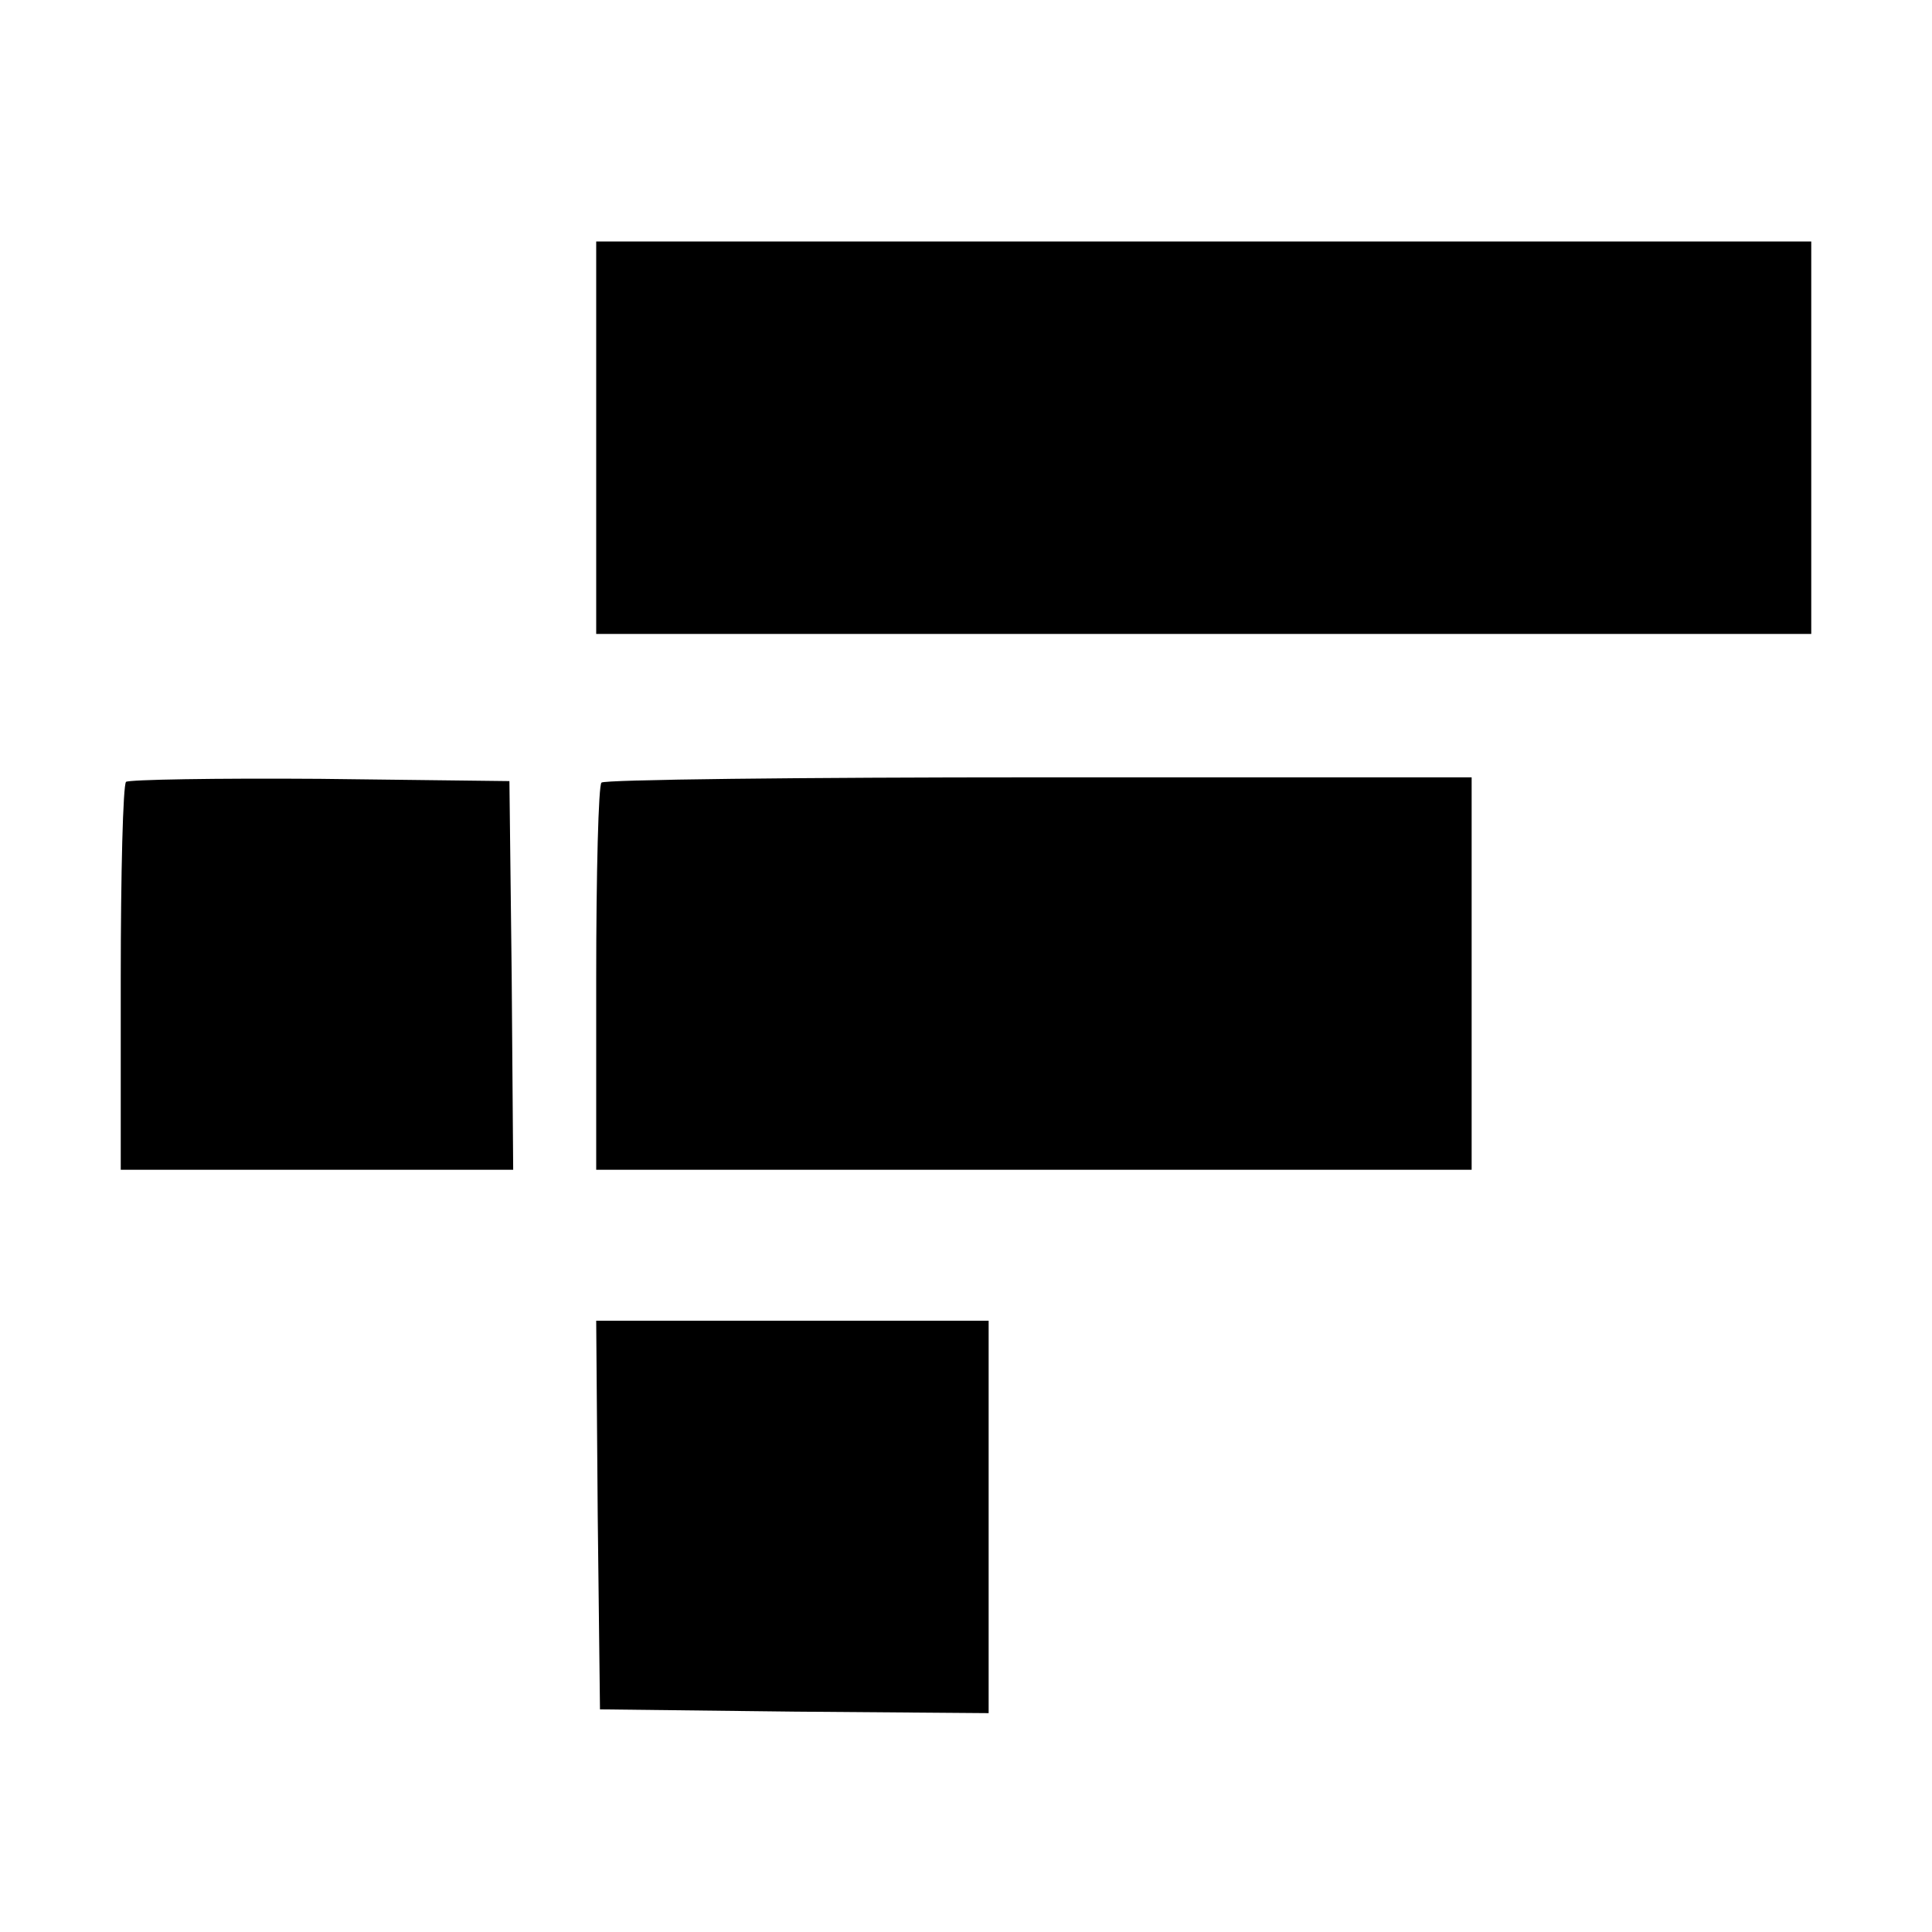 <?xml version="1.0" standalone="no"?>
<!DOCTYPE svg PUBLIC "-//W3C//DTD SVG 20010904//EN"
 "http://www.w3.org/TR/2001/REC-SVG-20010904/DTD/svg10.dtd">
<svg version="1.0" xmlns="http://www.w3.org/2000/svg"
 width="256pt" height="256pt" viewBox="0 0 256 256"
 preserveAspectRatio="xMidYMid meet">

<g transform="translate(0,256) scale(0.1,-0.1)"
fill="#000000" stroke="none">
<path d="M790 1980 l0 -260 805 0 805 0 0 260 0 260 -805 0 -805 0 0 -260z"/>
<path d="M167 1524 c-4 -4 -7 -121 -7 -261 l0 -253 260 0 260 0 -2 258 -3 257
-251 3 c-138 1 -253 -1 -257 -4z"/>
<path d="M797 1523 c-4 -3 -7 -120 -7 -260 l0 -253 580 0 580 0 0 260 0 260
-573 0 c-316 0 -577 -3 -580 -7z"/>
<path d="M792 553 l3 -258 258 -3 257 -2 0 260 0 260 -260 0 -260 0 2 -257z"/>
</g>
</svg>

